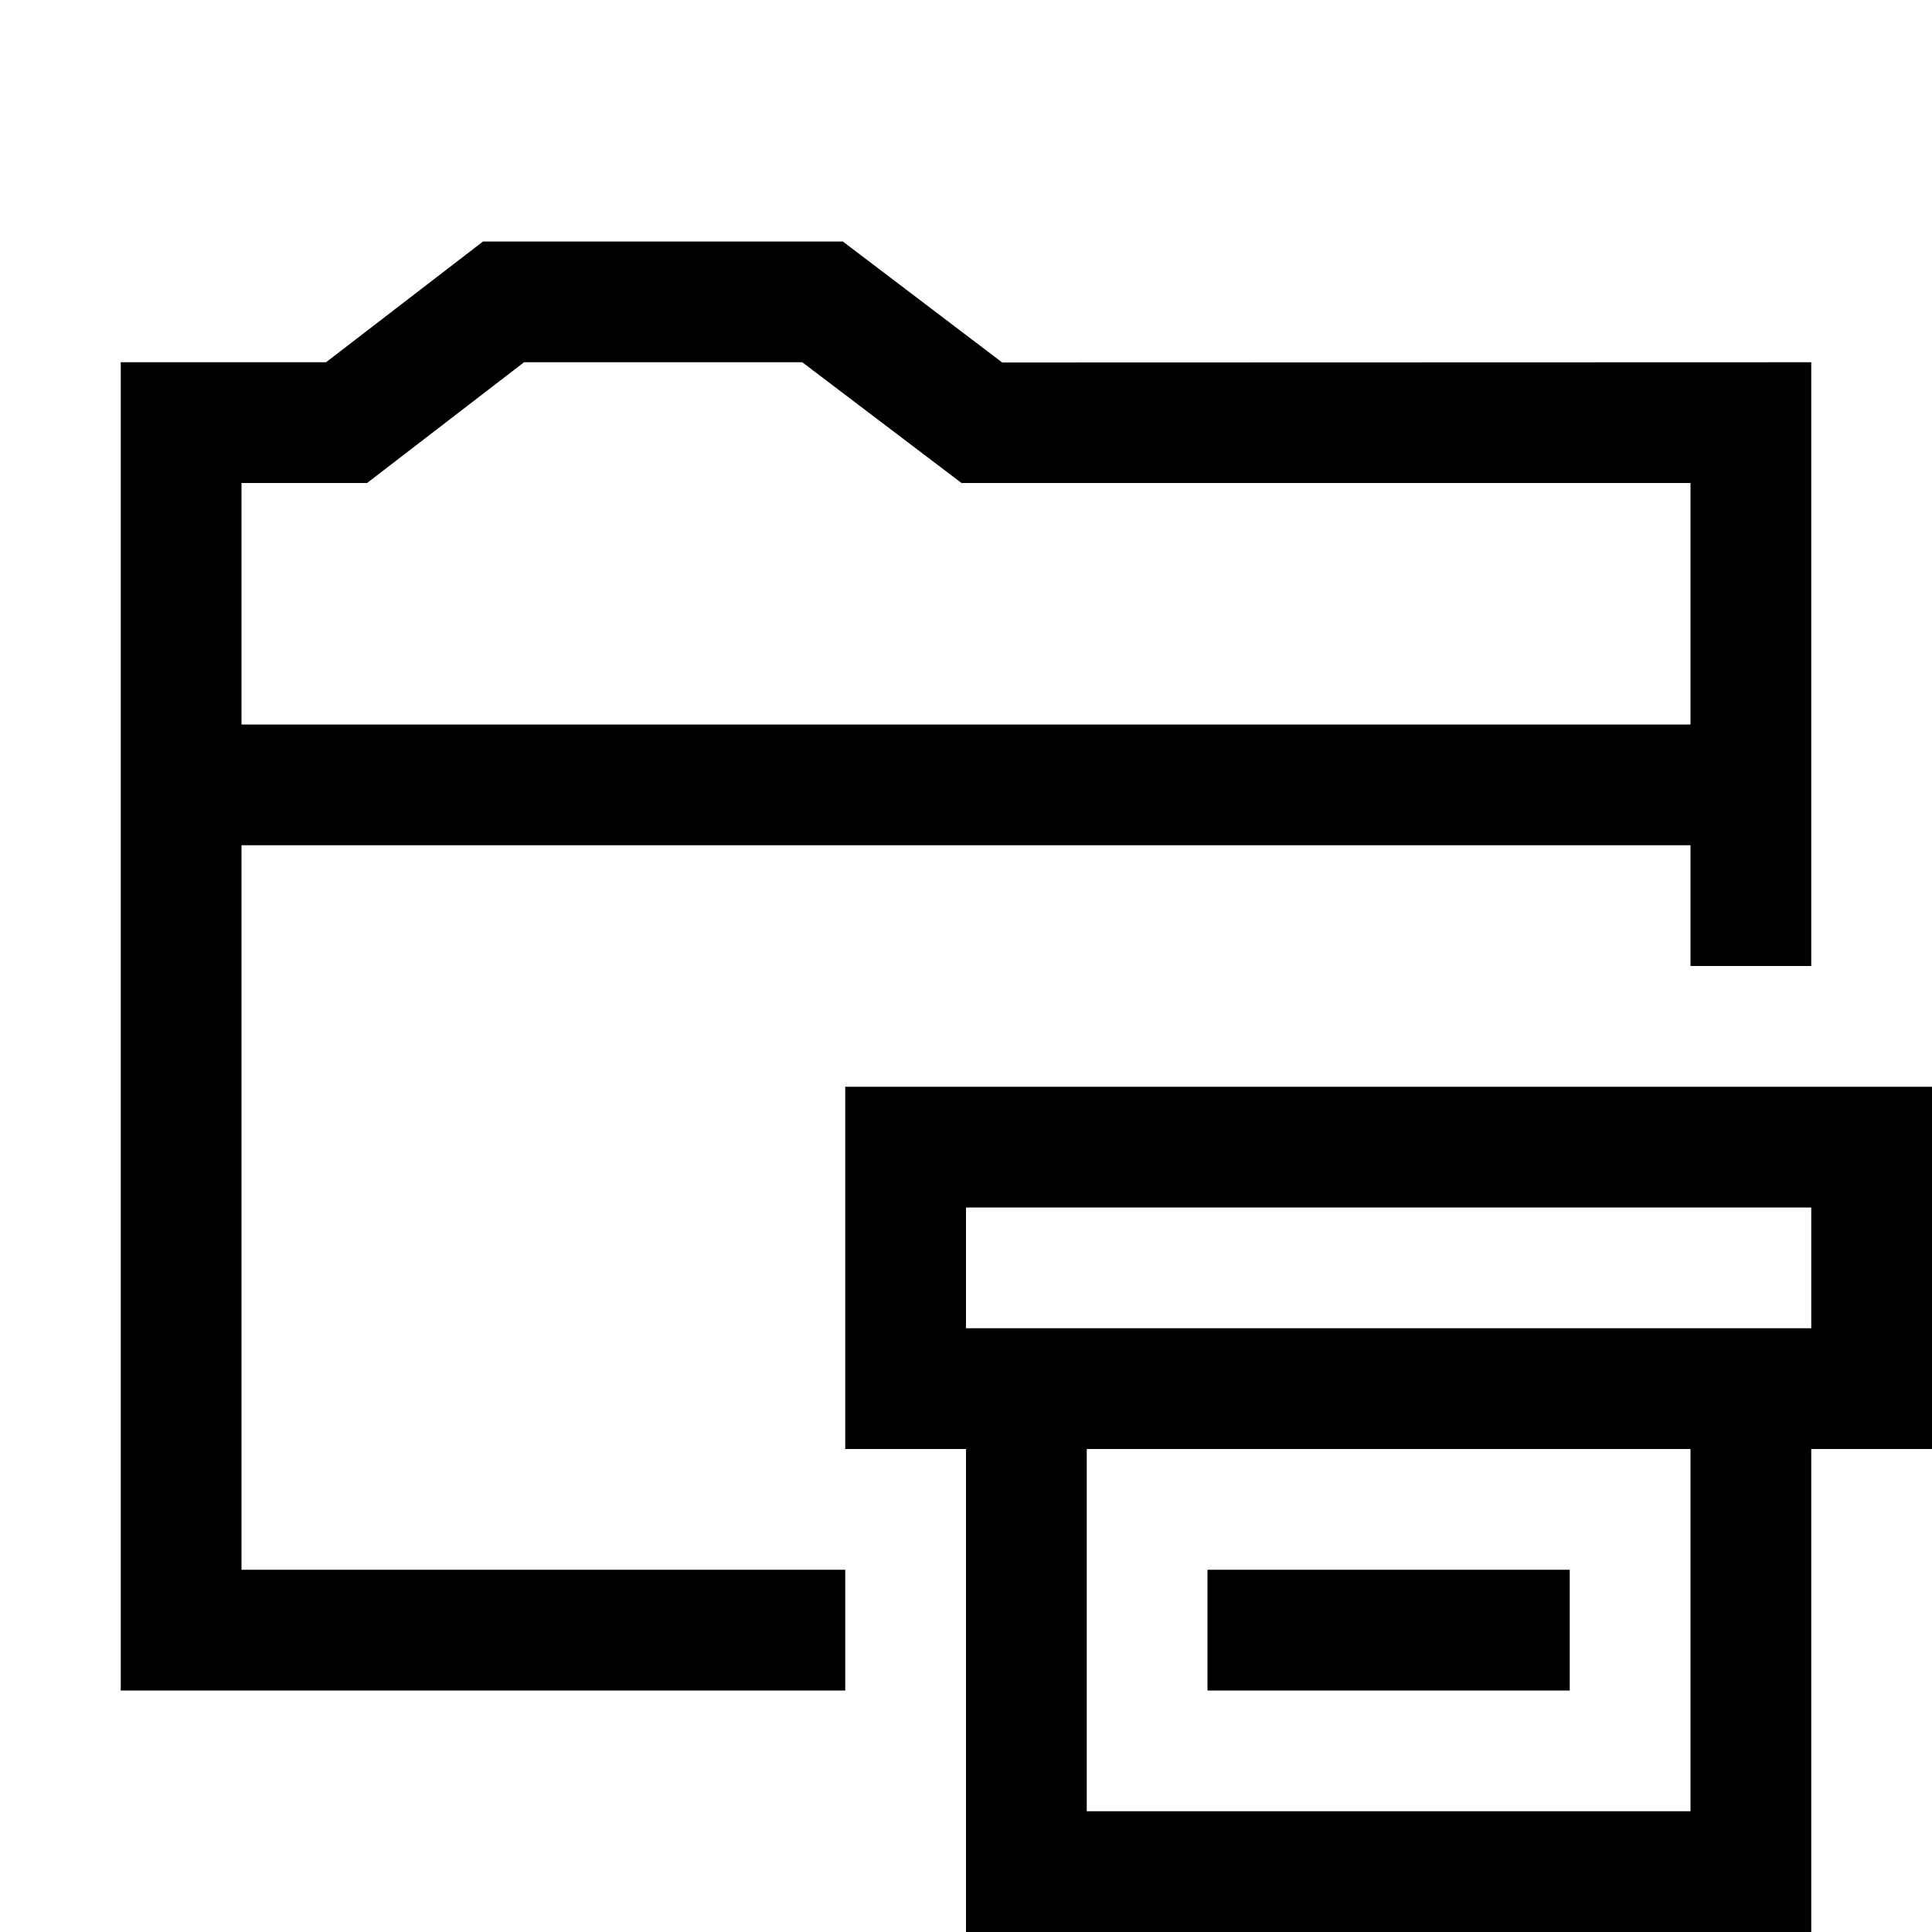 <svg xmlns="http://www.w3.org/2000/svg" viewBox="0 0 16 16"><path d="M8.3 3.002L6.98 2H4L2.7 3H1v11h6v-1H2V7h12v1h1V3zM2 6V4h1.04l1.3-1h2.304l1.319 1H14v2zm5 6h1v4h7v-4h1V9H7zm7 3H9v-3h5zm-6-5h7v1H8zm2 3h3v1h-3z"/><path fill="none" d="M0 0h16v16H0z"/></svg>